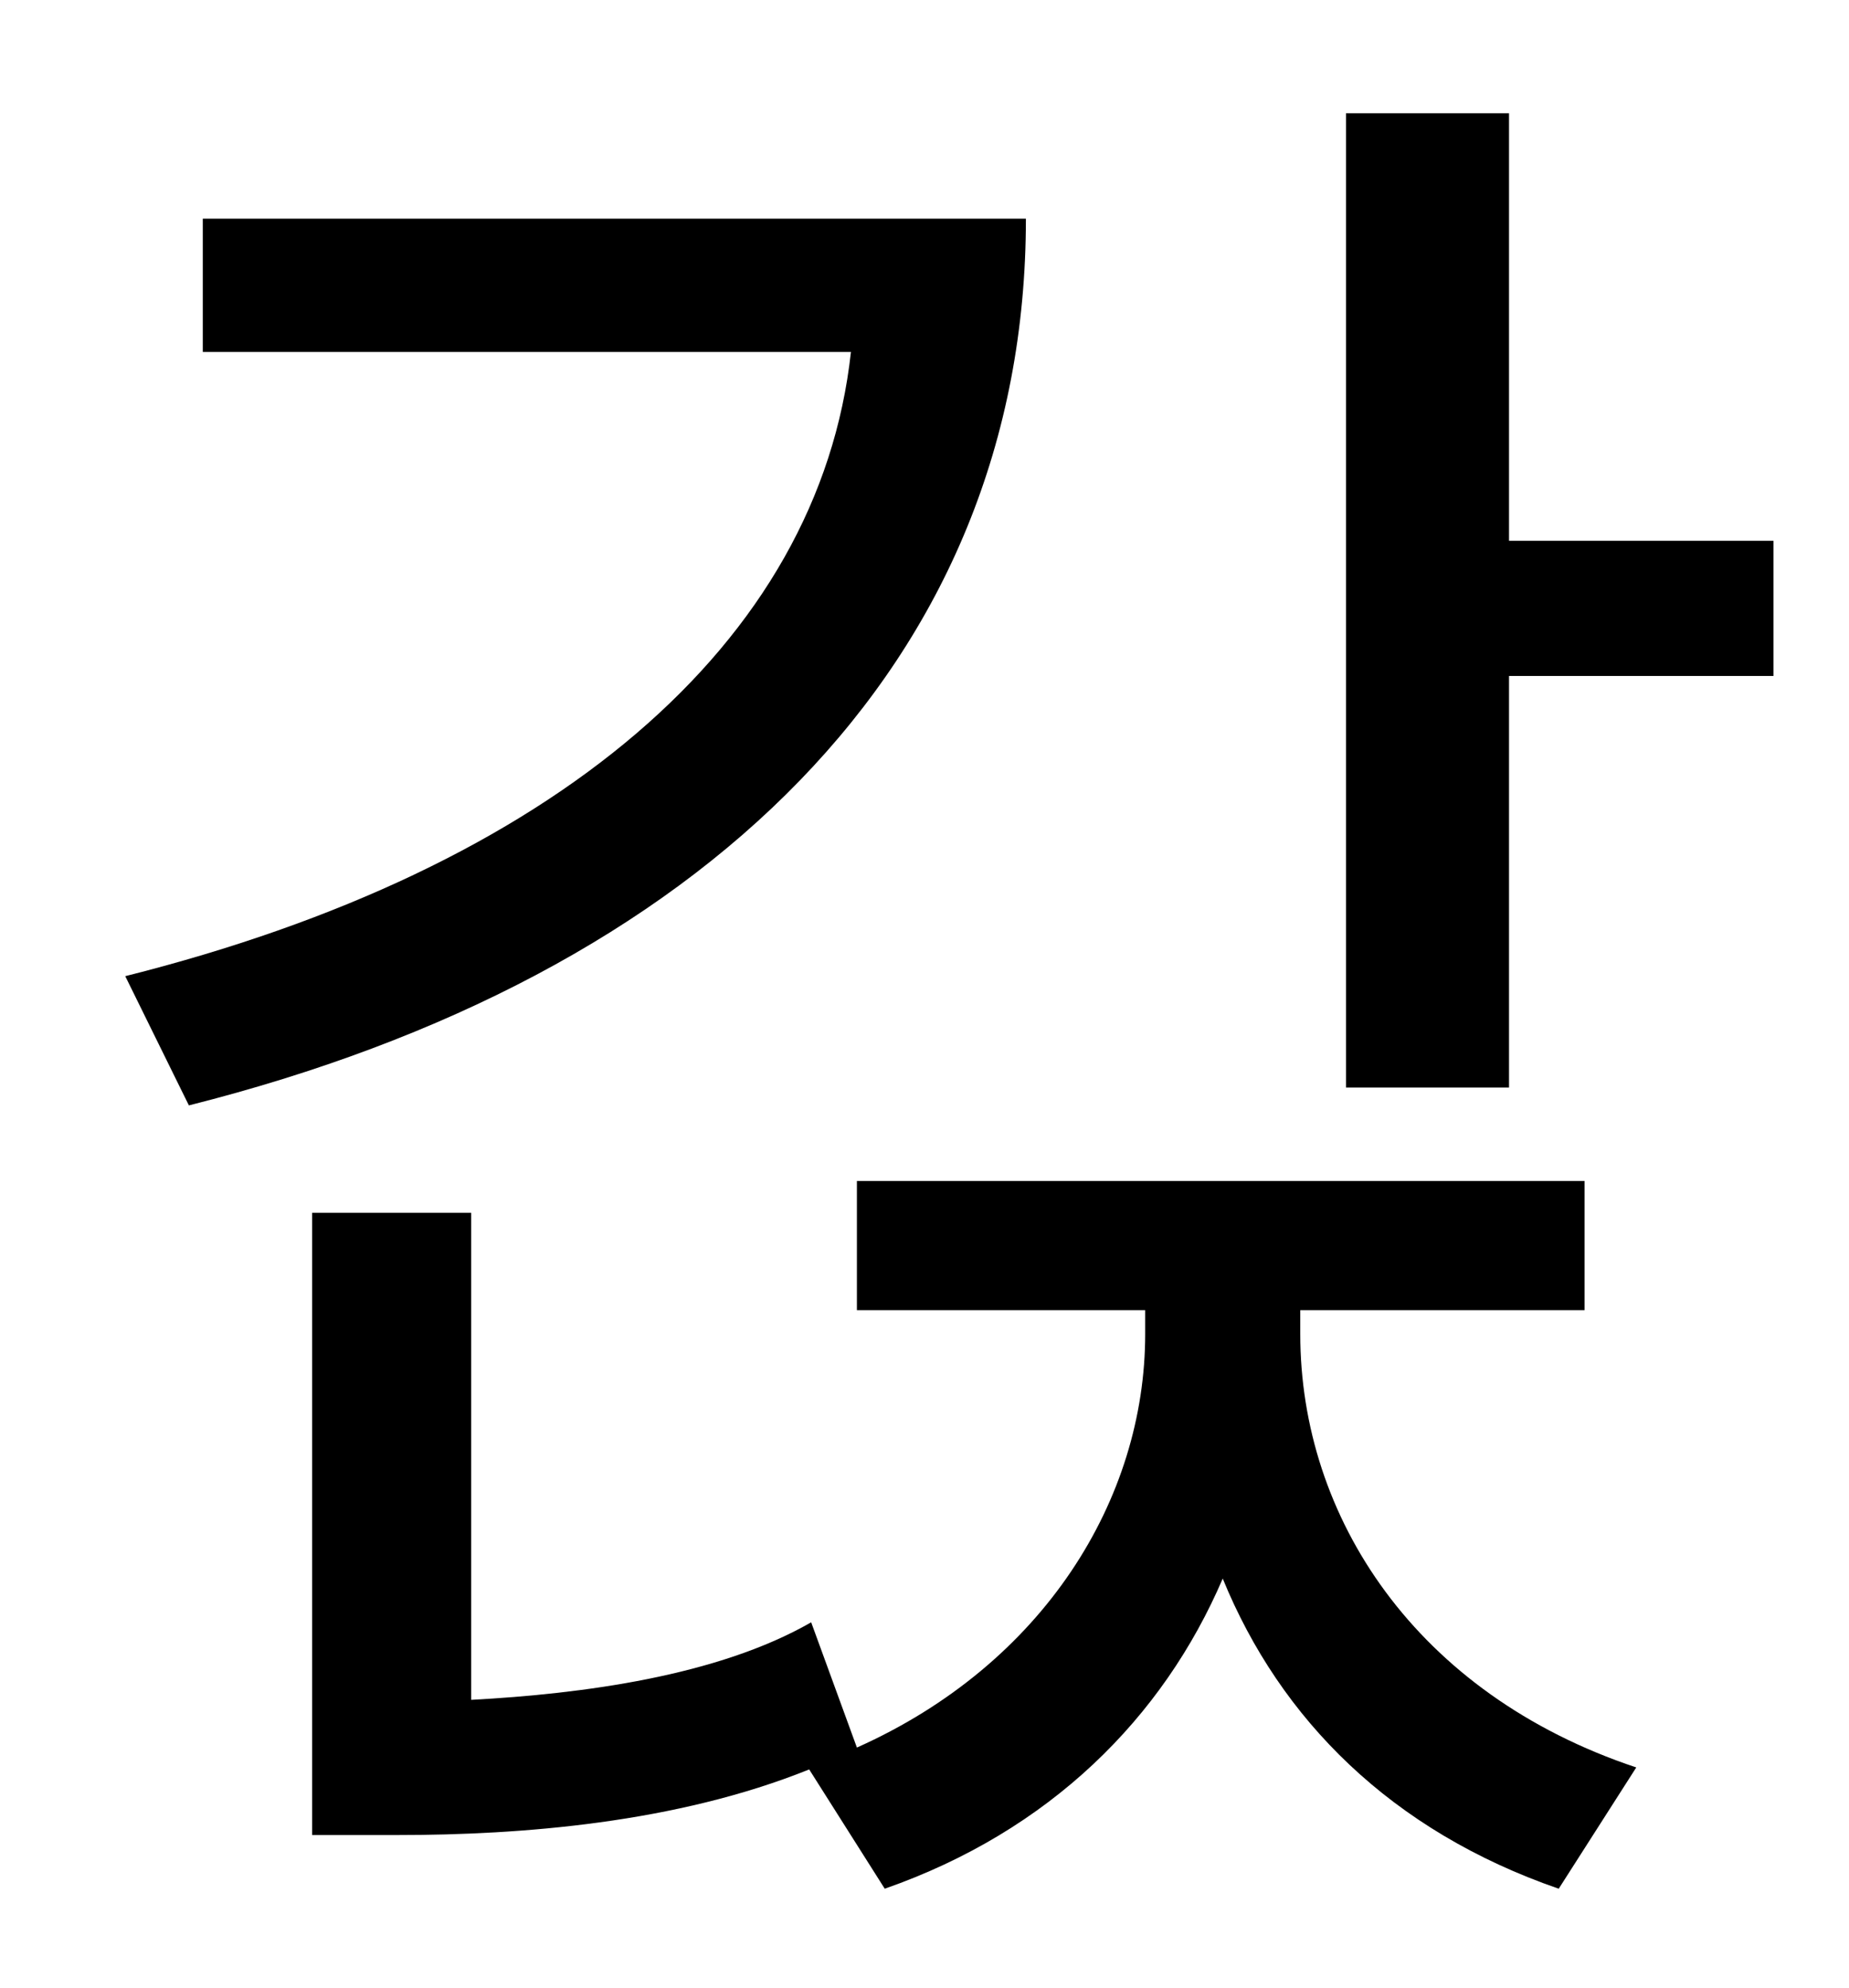 <?xml version="1.0" standalone="no"?>
<!DOCTYPE svg PUBLIC "-//W3C//DTD SVG 1.1//EN" "http://www.w3.org/Graphics/SVG/1.1/DTD/svg11.dtd" >
<svg xmlns="http://www.w3.org/2000/svg" xmlns:xlink="http://www.w3.org/1999/xlink" version="1.1" viewBox="-10 0 930 1000">
   <path fill="currentColor"
d="M92 110h414c0 224 -163 381 -421 446l-32 -65c215 -54 349 -167 365 -314h-326v-67zM644 659v12c0 92 58 181 169 218l-39 61c-84 -29 -140 -85 -169 -156c-30 70 -87 127 -170 156l-38 -60c-67 27 -145 33 -207 33h-43v-313h80v245c56 -3 124 -12 171 -39l23 63
c94 -42 145 -125 145 -208v-12h-145v-65h366v65h-143zM749 272h133v68h-133v207h-82v-490h82v215z" />
</svg>
